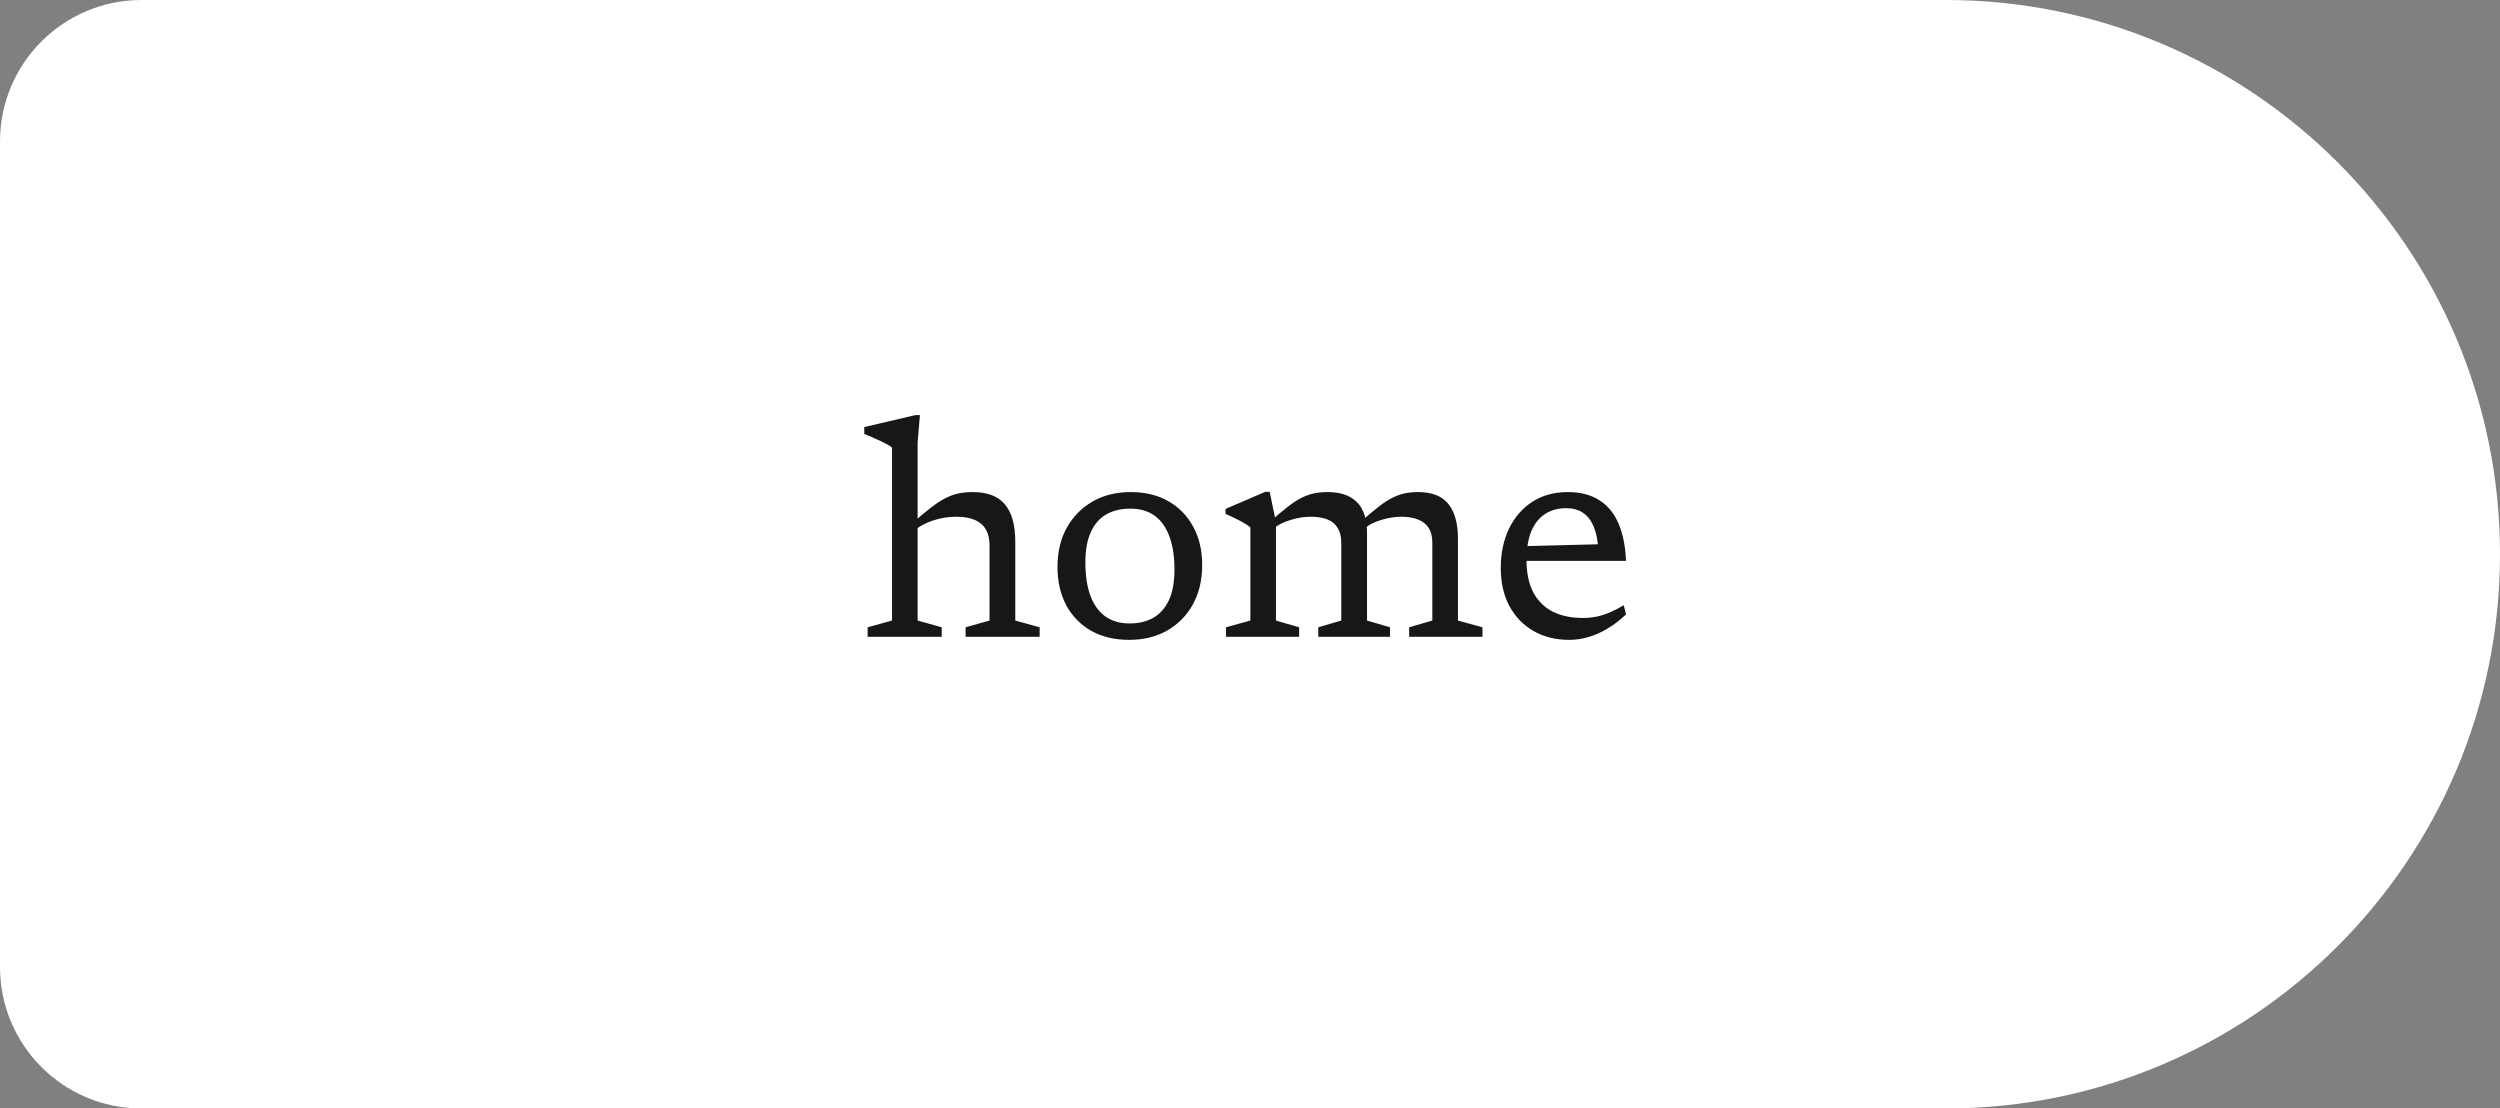 <svg width="106" height="47" viewBox="0 0 106 47" fill="none" xmlns="http://www.w3.org/2000/svg">
<rect x="0" y="0" width="106" height="47" fill="#808080" stroke="none"/>
<path d="M0 6C0 2.686 2.686 0 6 0H82.5C95.479 0 106 10.521 106 23.5V23.5C106 36.479 95.479 47 82.5 47H6C2.686 47 0 44.314 0 41V6Z" fill="white"/>
<path d="M40.942 26.597L41.956 26.311V23.113C41.956 22.849 41.904 22.628 41.8 22.45C41.7 22.272 41.546 22.138 41.338 22.047C41.13 21.956 40.866 21.91 40.545 21.91C40.216 21.91 39.898 21.96 39.59 22.06C39.282 22.16 39.039 22.281 38.862 22.424L38.667 22.197C38.974 21.924 39.241 21.7 39.466 21.527C39.692 21.354 39.898 21.219 40.084 21.124C40.27 21.029 40.454 20.962 40.636 20.922C40.823 20.884 41.026 20.864 41.247 20.864C41.863 20.864 42.316 21.037 42.606 21.384C42.901 21.726 43.048 22.257 43.048 22.977V26.311L44.081 26.597V27H40.942V26.597ZM39.928 27H36.788V26.597L37.822 26.311V18.979C37.766 18.927 37.677 18.871 37.555 18.81C37.434 18.745 37.293 18.678 37.133 18.608C36.977 18.535 36.814 18.465 36.645 18.401V18.108L38.81 17.601H39.005L38.907 18.765V26.311L39.928 26.597V27ZM47.892 26.434C48.282 26.434 48.618 26.354 48.9 26.194C49.186 26.029 49.407 25.78 49.563 25.447C49.719 25.108 49.797 24.677 49.797 24.153C49.797 23.585 49.723 23.111 49.576 22.73C49.433 22.344 49.223 22.053 48.945 21.858C48.668 21.663 48.328 21.566 47.925 21.566C47.535 21.566 47.197 21.646 46.911 21.806C46.629 21.967 46.41 22.216 46.254 22.554C46.098 22.888 46.02 23.317 46.02 23.841C46.02 24.404 46.092 24.879 46.235 25.265C46.382 25.65 46.594 25.943 46.872 26.142C47.154 26.337 47.494 26.434 47.892 26.434ZM47.873 27.13C47.258 27.13 46.722 27.002 46.267 26.747C45.812 26.486 45.459 26.125 45.208 25.661C44.961 25.193 44.837 24.651 44.837 24.036C44.837 23.408 44.967 22.857 45.227 22.385C45.492 21.908 45.856 21.536 46.319 21.267C46.787 20.998 47.329 20.864 47.944 20.864C48.56 20.864 49.093 20.994 49.543 21.254C49.998 21.514 50.349 21.876 50.596 22.34C50.848 22.803 50.973 23.343 50.973 23.958C50.973 24.586 50.843 25.139 50.583 25.616C50.323 26.092 49.959 26.465 49.491 26.733C49.028 26.998 48.488 27.13 47.873 27.13ZM54.101 22.138V26.311L55.083 26.597V27H51.982V26.597L53.016 26.311V22.359C52.946 22.298 52.827 22.22 52.658 22.125C52.489 22.03 52.257 21.917 51.962 21.787V21.579L53.653 20.851H53.834L54.101 22.138ZM57.962 22.567V26.311L58.937 26.597V27H55.895V26.597L56.87 26.311V23.015C56.87 22.76 56.82 22.552 56.721 22.392C56.625 22.227 56.482 22.105 56.291 22.027C56.101 21.95 55.865 21.91 55.583 21.91C55.293 21.91 55.005 21.956 54.718 22.047C54.432 22.134 54.207 22.244 54.042 22.378L53.861 22.112C54.147 21.856 54.394 21.648 54.602 21.488C54.809 21.323 55.002 21.198 55.18 21.111C55.358 21.02 55.531 20.957 55.7 20.922C55.873 20.884 56.064 20.864 56.272 20.864C56.671 20.864 56.993 20.933 57.24 21.072C57.492 21.211 57.674 21.408 57.786 21.663C57.904 21.919 57.962 22.22 57.962 22.567ZM61.816 22.827V26.311L62.856 26.597V27H59.749V26.597L60.731 26.311V23.015C60.731 22.76 60.681 22.552 60.581 22.392C60.482 22.231 60.334 22.112 60.139 22.034C59.949 21.952 59.713 21.91 59.431 21.91C59.141 21.91 58.85 21.956 58.56 22.047C58.274 22.134 58.049 22.246 57.884 22.385L57.702 22.119C57.988 21.863 58.237 21.653 58.45 21.488C58.662 21.323 58.855 21.198 59.028 21.111C59.206 21.02 59.379 20.957 59.548 20.922C59.721 20.884 59.912 20.864 60.12 20.864C60.718 20.864 61.149 21.033 61.413 21.371C61.682 21.705 61.816 22.19 61.816 22.827ZM66.473 20.864C67.011 20.864 67.457 20.979 67.812 21.209C68.168 21.434 68.439 21.763 68.625 22.197C68.811 22.63 68.917 23.159 68.943 23.782H64.536L64.53 23.159L68.183 23.067L67.767 23.288C67.745 22.903 67.68 22.582 67.572 22.326C67.463 22.067 67.312 21.872 67.117 21.741C66.926 21.611 66.688 21.547 66.402 21.547C66.059 21.547 65.763 21.629 65.511 21.794C65.26 21.954 65.065 22.199 64.926 22.528C64.792 22.853 64.725 23.262 64.725 23.756C64.725 24.29 64.818 24.738 65.004 25.102C65.195 25.466 65.468 25.741 65.823 25.927C66.179 26.11 66.61 26.201 67.117 26.201C67.334 26.201 67.541 26.179 67.741 26.136C67.94 26.088 68.131 26.023 68.313 25.941C68.499 25.858 68.677 25.765 68.846 25.661L68.943 26.051C68.696 26.285 68.441 26.482 68.176 26.642C67.912 26.803 67.641 26.924 67.364 27.006C67.091 27.089 66.816 27.13 66.538 27.13C65.962 27.13 65.455 27.004 65.017 26.753C64.584 26.502 64.244 26.148 63.997 25.694C63.754 25.238 63.633 24.701 63.633 24.081C63.633 23.462 63.748 22.909 63.977 22.424C64.211 21.939 64.541 21.557 64.965 21.28C65.39 21.003 65.893 20.864 66.473 20.864Z" fill="#171717"/>
</svg>
